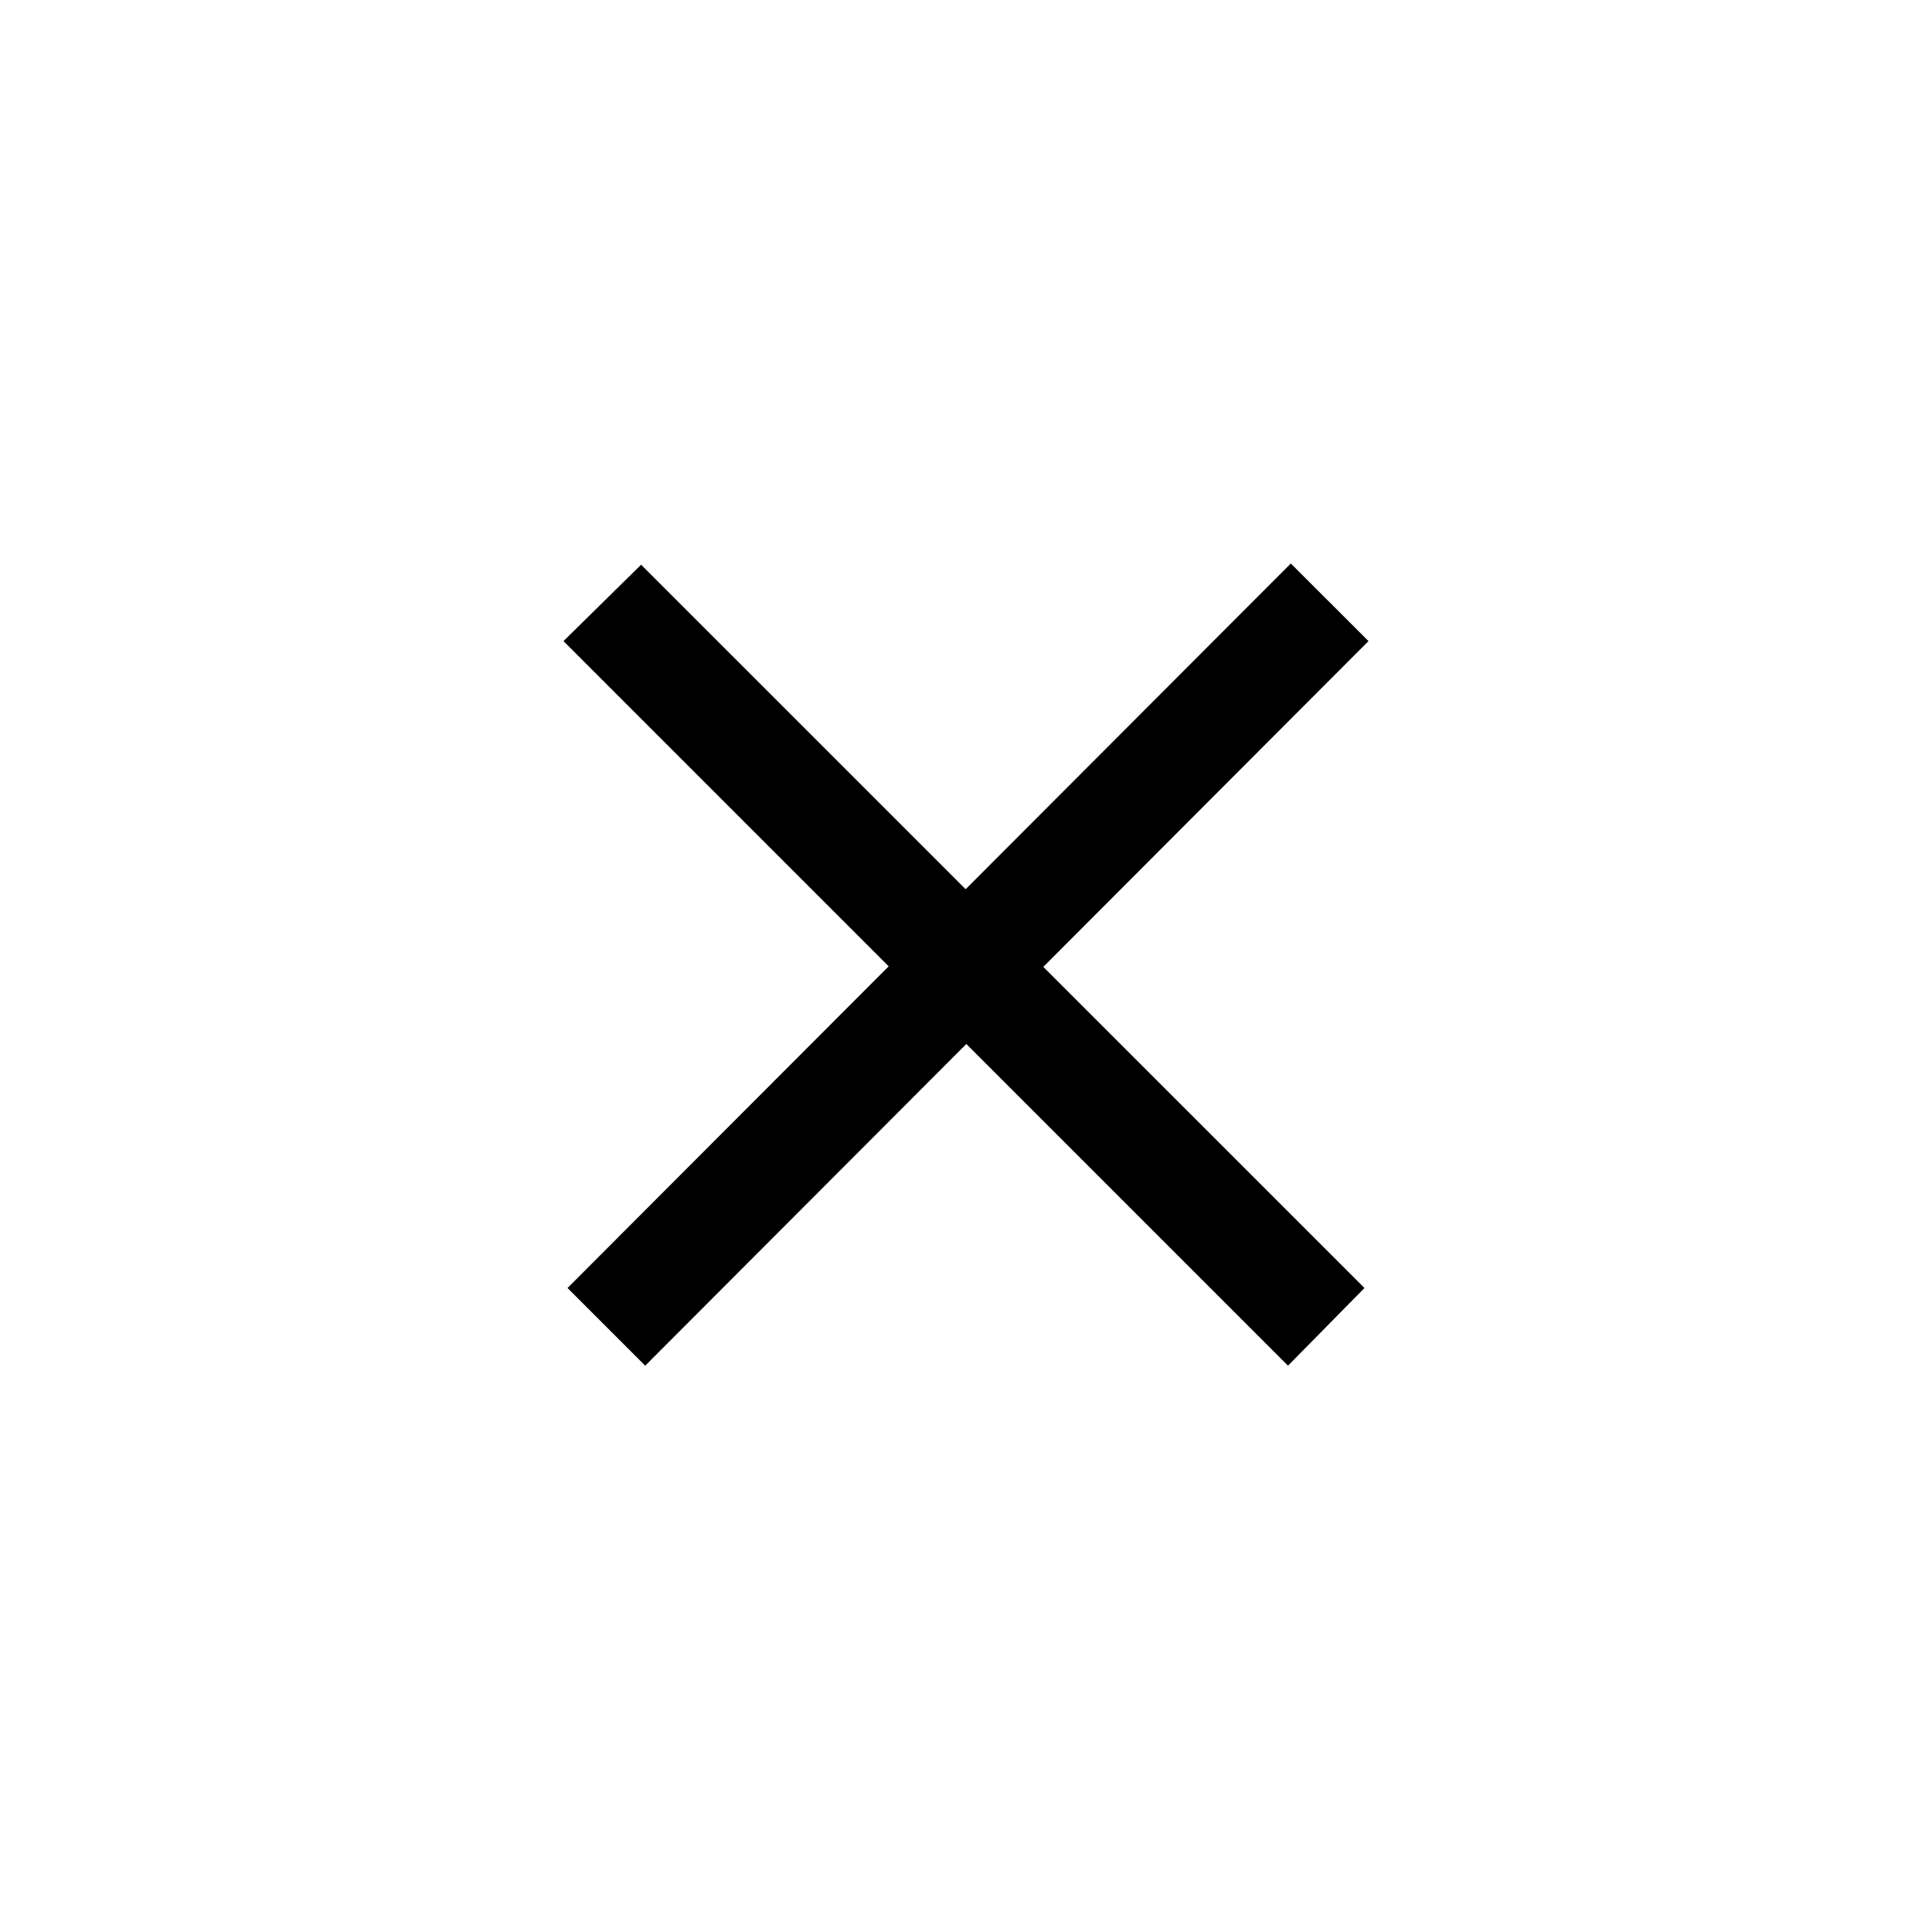 <svg width="24" height="24" viewBox="0 0 24 24" fill="none" xmlns="http://www.w3.org/2000/svg">
<path d="M7.05 16L16.035 7L17 7.964L8.015 16.965L7.05 16Z" fill="black"/>
<path d="M7.964 7.015L16.95 16L16 16.965L7 7.964L7.964 7.015Z" fill="black"/>
</svg>
